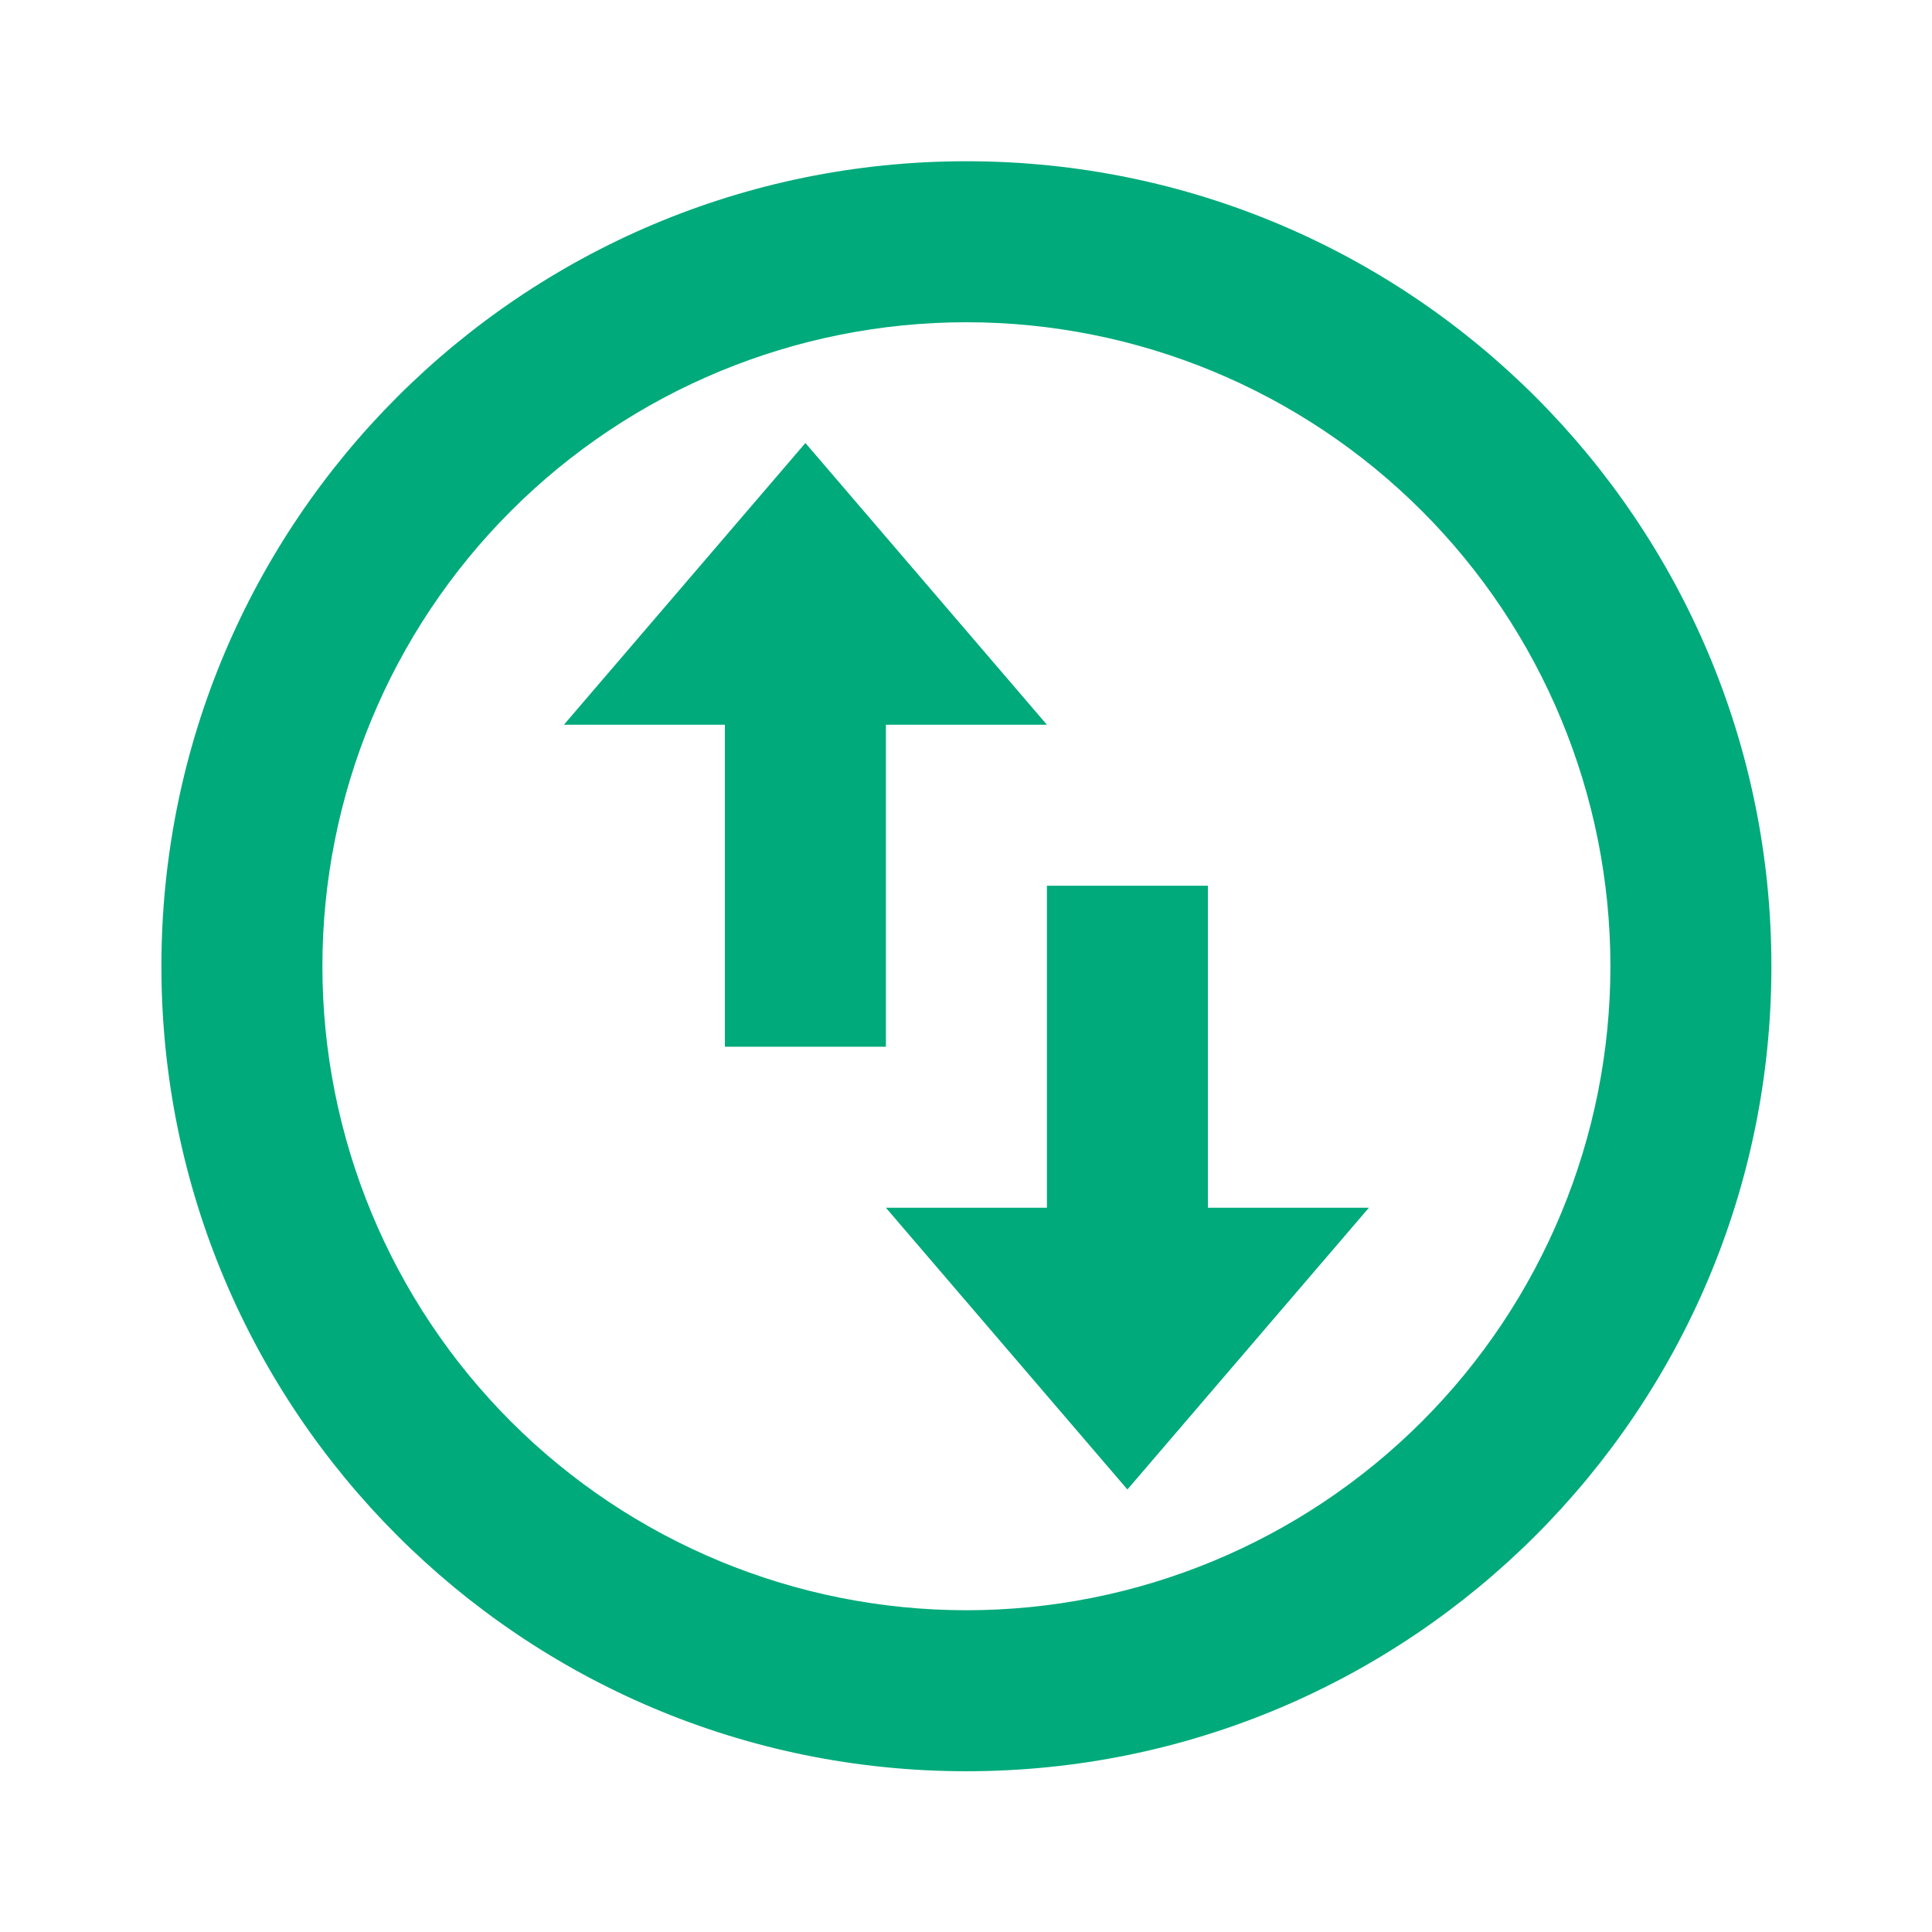 <svg width="24" height="24" viewBox="0 0 24 24" fill="none" xmlns="http://www.w3.org/2000/svg">
<path d="M12.005 22.003C6.482 22.003 2.005 17.526 2.005 12.003C2.005 6.48 6.482 2.003 12.005 2.003C17.528 2.003 22.005 6.48 22.005 12.003C22.005 17.526 17.528 22.003 12.005 22.003ZM12.005 20.003C14.127 20.003 16.161 19.16 17.662 17.66C19.162 16.16 20.005 14.125 20.005 12.003C20.005 9.881 19.162 7.846 17.662 6.346C16.161 4.846 14.127 4.003 12.005 4.003C9.883 4.003 7.848 4.846 6.348 6.346C4.848 7.846 4.005 9.881 4.005 12.003C4.005 14.125 4.848 16.16 6.348 17.66C7.848 19.16 9.883 20.003 12.005 20.003ZM7.005 9.003L10.005 5.503L13.005 9.003H11.005V13.003H9.005V9.003H7.005ZM17.005 15.003L14.005 18.503L11.005 15.003H13.005V11.003H15.005V15.003H17.005Z" fill="#00AA7B"/>
</svg>
